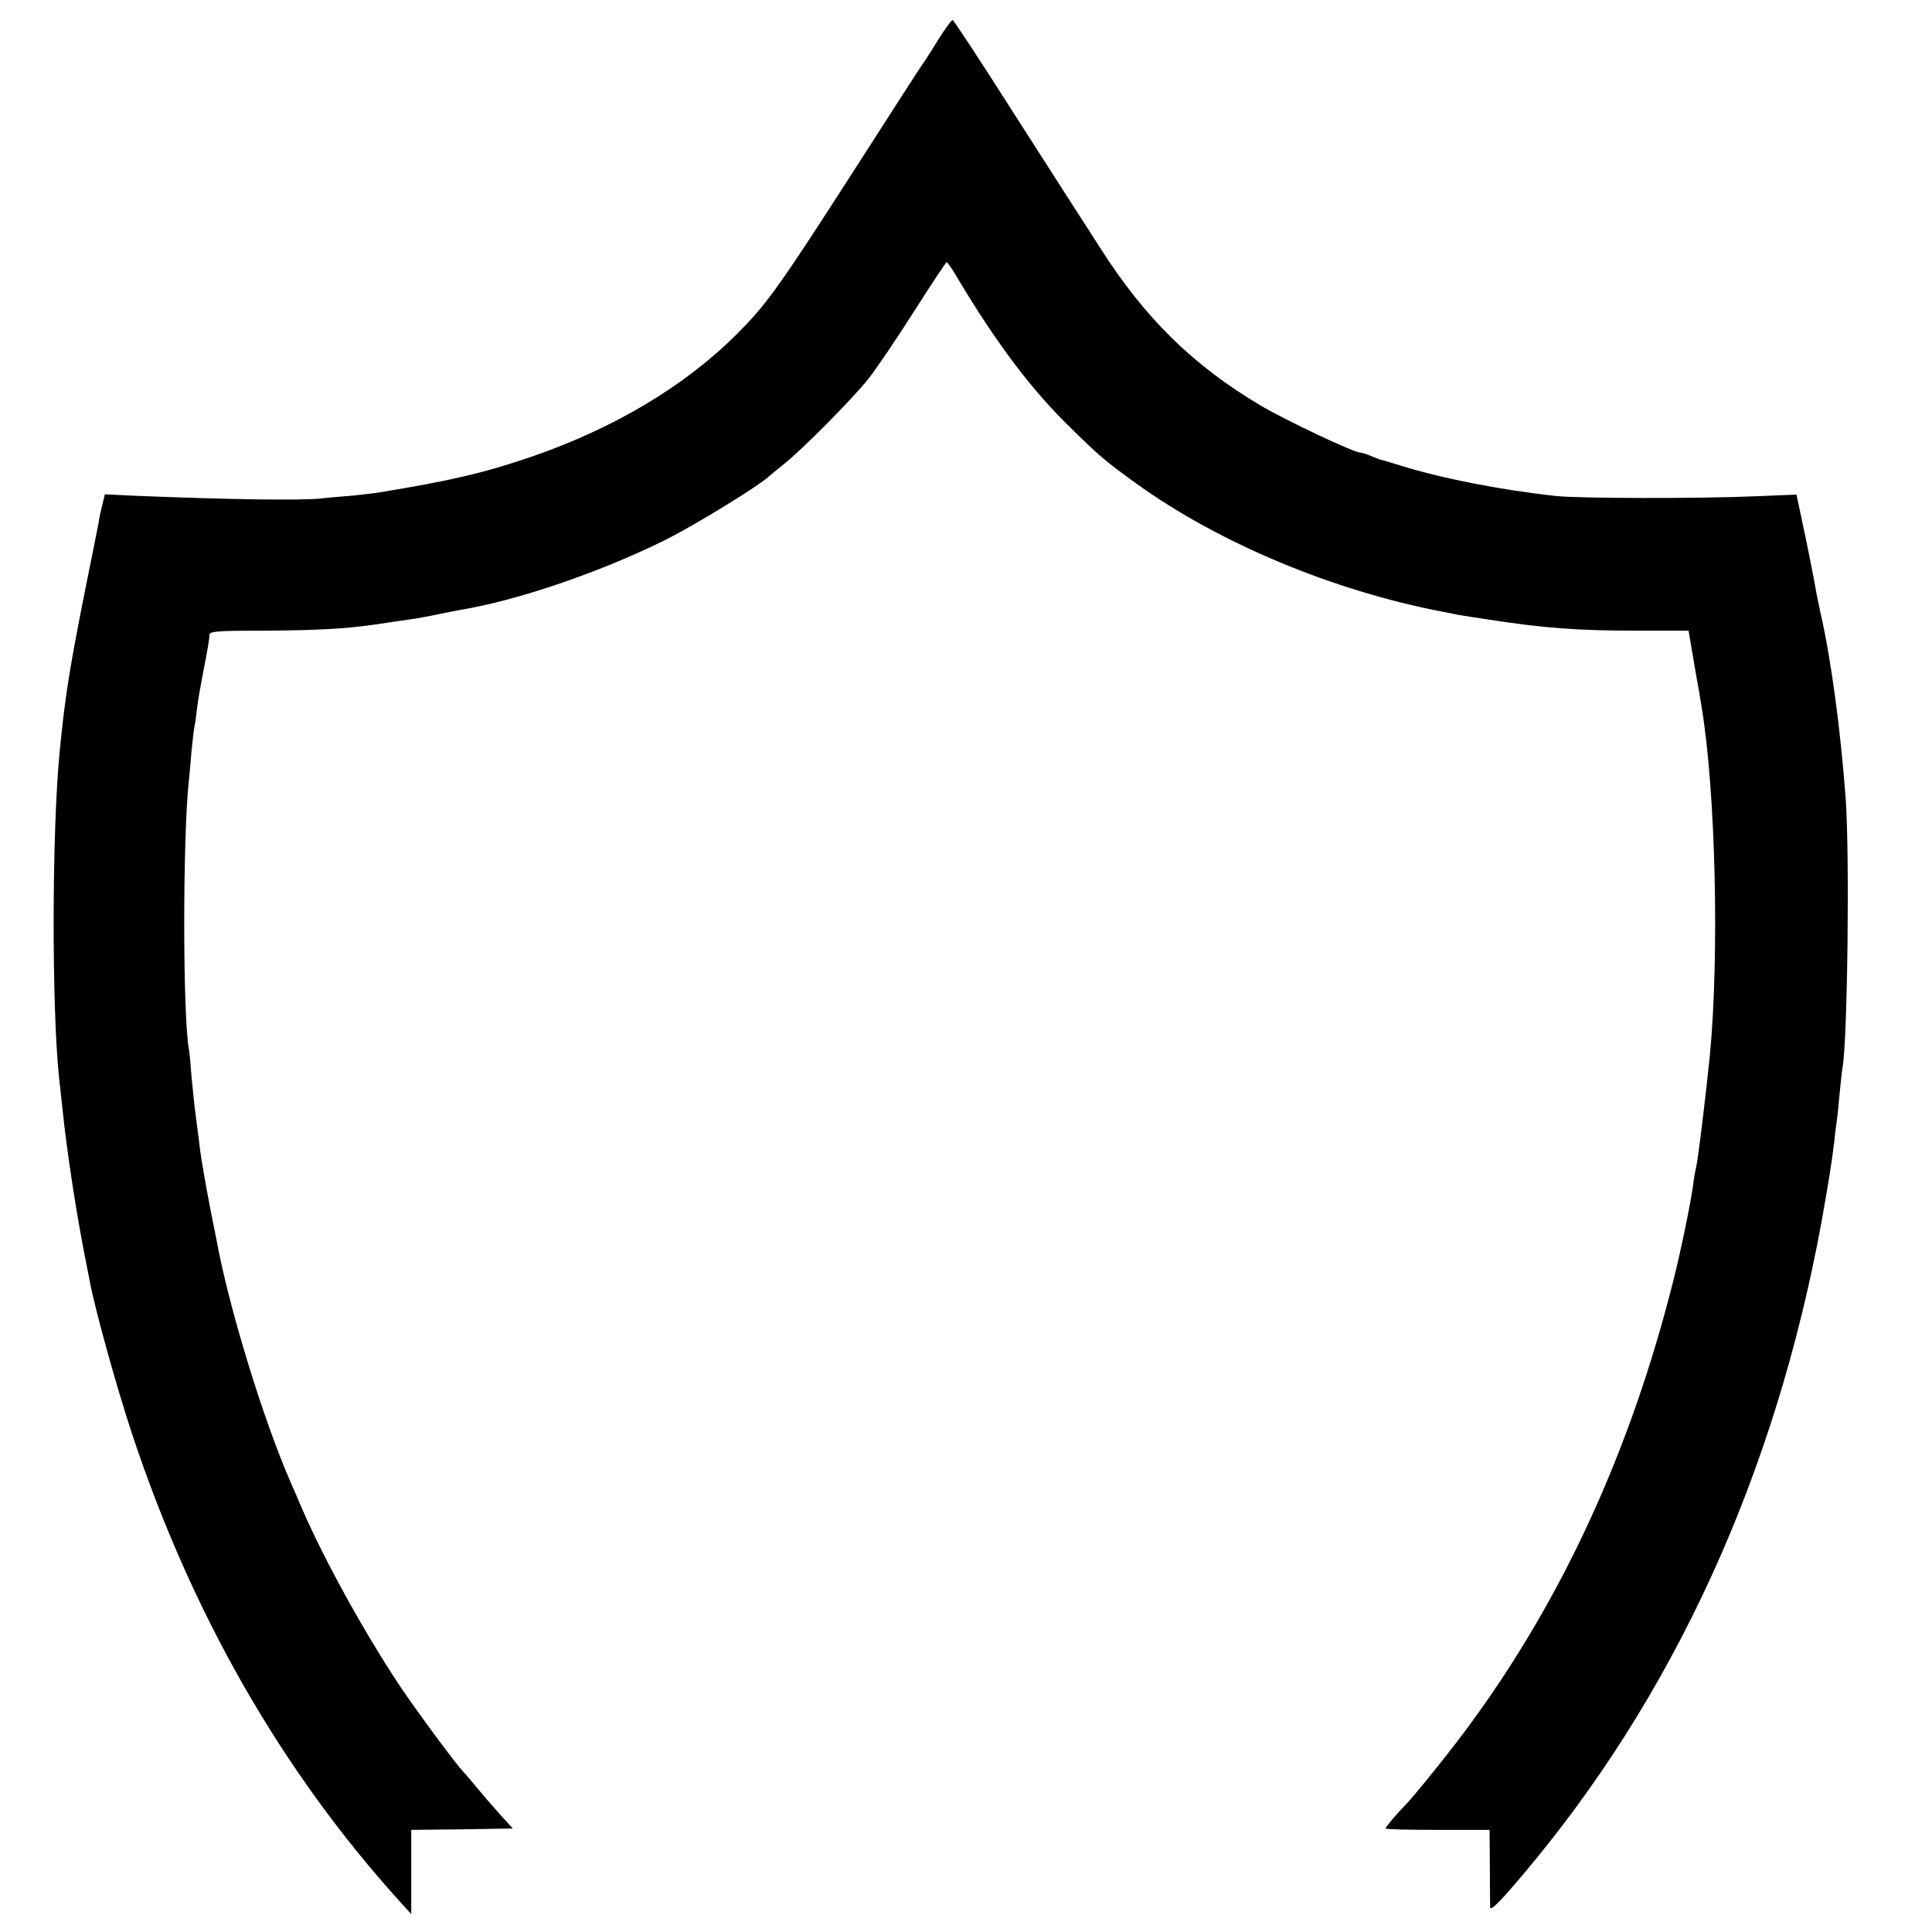 <?xml version="1.0" standalone="no"?>
<!DOCTYPE svg PUBLIC "-//W3C//DTD SVG 20010904//EN"
 "http://www.w3.org/TR/2001/REC-SVG-20010904/DTD/svg10.dtd">
<svg version="1.0" xmlns="http://www.w3.org/2000/svg"
 width="700pt" height="700pt" viewBox="0 0 700 700"
 preserveAspectRatio="xMidYMid meet">
<g transform="translate(0,700) scale(0.1,-0.1)"
fill="#000000" stroke="none">
<path d="M3400 6857 c-24 -39 -48 -76 -52 -82 -5 -5 -117 -179 -249 -385 -274
-426 -320 -492 -431 -602 -187 -187 -444 -340 -740 -442 -172 -59 -291 -87
-553 -130 -17 -3 -62 -8 -100 -12 -39 -3 -88 -7 -110 -10 -79 -8 -337 -4 -682
10 l-103 5 -9 -37 c-5 -20 -12 -50 -14 -67 -3 -16 -24 -122 -47 -235 -58 -291
-74 -391 -94 -595 -28 -288 -29 -924 -2 -1180 3 -22 7 -67 11 -100 17 -169 53
-402 90 -585 3 -14 7 -37 10 -51 19 -103 98 -387 155 -559 217 -652 542 -1218
969 -1690 l41 -45 0 152 0 153 184 2 184 3 -50 55 c-27 30 -64 73 -81 94 -18
22 -39 47 -48 56 -30 32 -165 215 -226 305 -130 195 -274 455 -357 645 -15 36
-34 79 -41 95 -100 227 -227 641 -271 885 -3 14 -11 57 -19 95 -18 92 -35 189
-40 228 -2 18 -8 67 -14 110 -6 44 -13 113 -17 155 -3 43 -7 88 -10 102 -22
132 -22 760 0 970 2 19 7 69 10 110 4 41 9 82 11 90 2 8 6 37 9 64 3 26 13 83
21 125 18 92 23 121 24 141 1 13 30 15 198 15 178 1 288 6 393 21 76 11 87 13
130 19 25 3 79 13 120 22 41 8 86 17 100 19 207 39 493 139 715 250 109 55
332 192 371 228 7 6 31 26 55 45 63 50 247 235 305 308 27 34 101 143 164 242
63 99 117 181 120 181 3 0 21 -26 39 -57 136 -228 264 -400 400 -533 112 -111
137 -132 251 -214 298 -214 709 -386 1105 -462 22 -4 47 -9 55 -11 8 -1 33 -6
55 -9 22 -3 49 -7 60 -9 200 -31 323 -40 536 -40 l187 0 22 -130 c13 -71 24
-137 25 -145 51 -306 65 -900 30 -1265 -14 -139 -43 -381 -50 -405 -2 -8 -7
-35 -10 -60 -10 -73 -44 -237 -71 -345 -155 -619 -403 -1160 -747 -1625 -67
-91 -193 -247 -226 -281 -31 -31 -71 -79 -71 -84 0 -3 85 -5 189 -5 l188 0 1
-132 c0 -73 1 -140 1 -148 1 -18 45 28 163 171 539 657 897 1472 1053 2399 3
19 10 60 15 90 5 30 12 82 16 115 3 33 8 67 9 75 2 8 6 51 10 95 4 44 9 88 11
98 18 101 26 777 11 977 -19 252 -53 505 -92 674 -7 34 -16 75 -18 91 -6 33
-29 152 -53 262 l-15 71 -147 -6 c-209 -9 -645 -8 -725 1 -202 22 -414 64
-562 110 -38 12 -72 22 -75 22 -3 1 -18 7 -33 13 -16 7 -33 12 -38 12 -23 0
-271 117 -362 171 -246 146 -420 318 -581 571 -33 51 -74 116 -92 143 -18 28
-123 192 -234 365 -110 173 -204 316 -208 317 -4 2 -27 -30 -52 -70z"/>
</g>
</svg>
